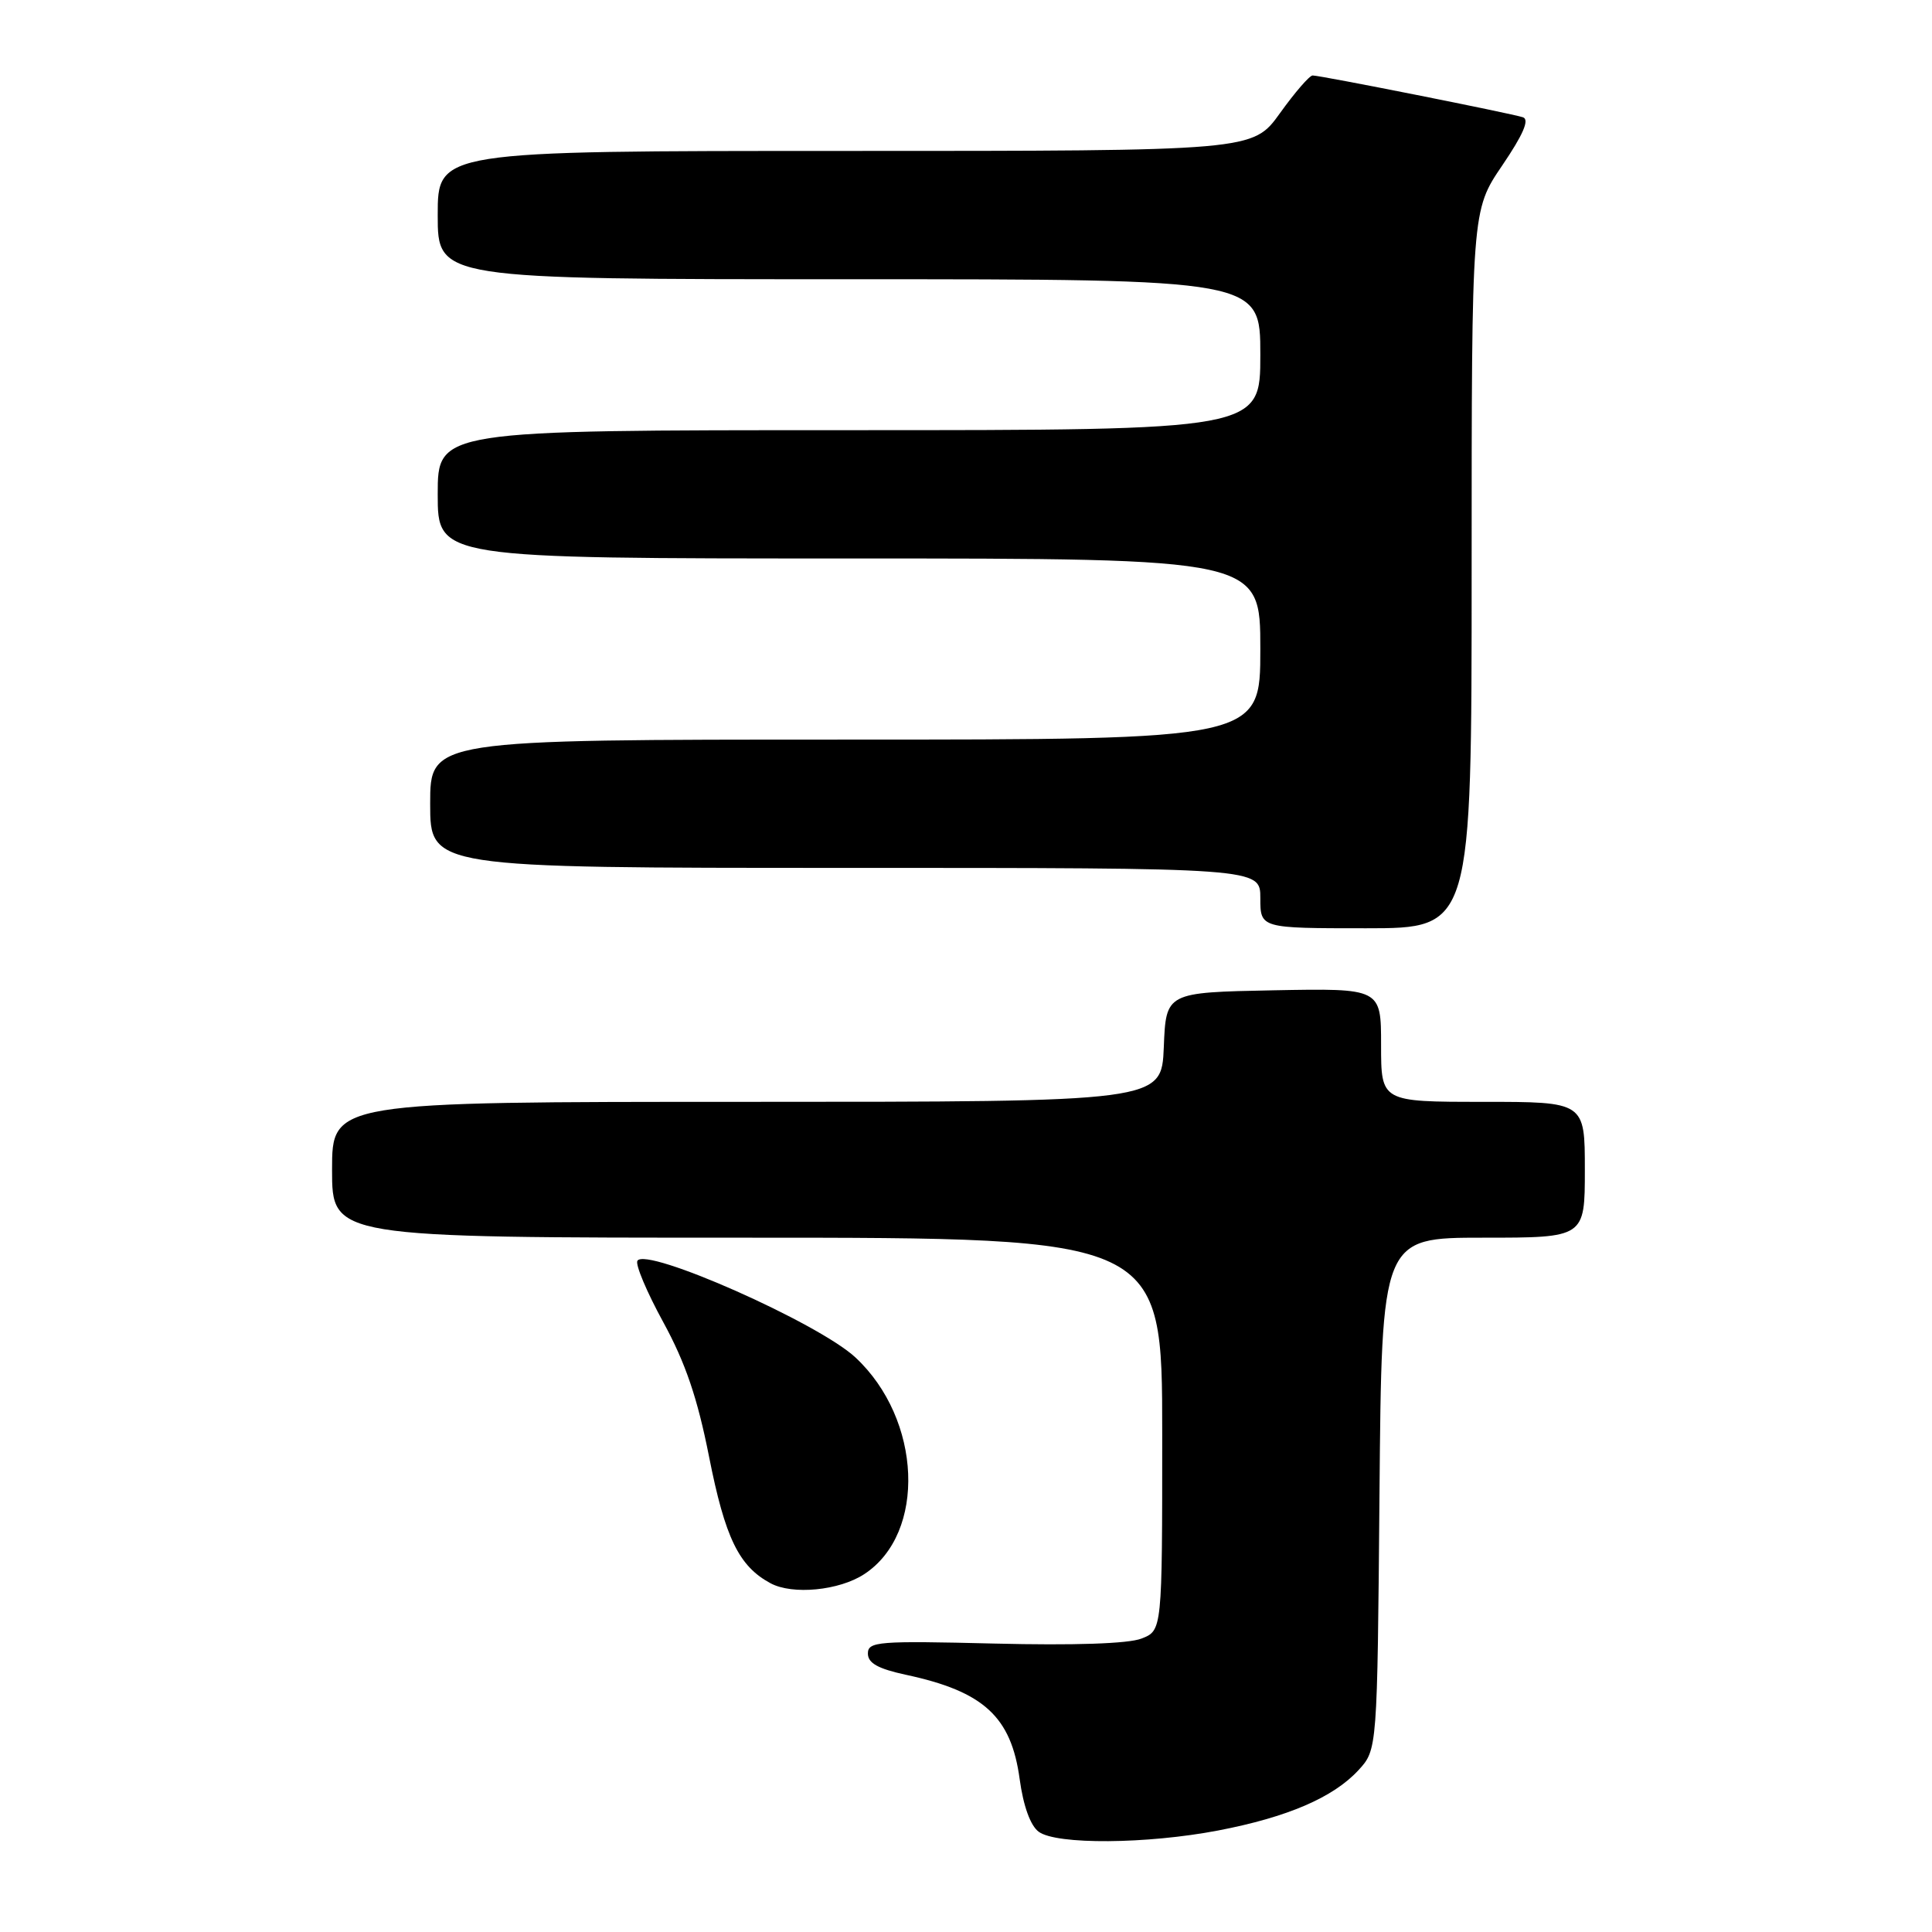 <?xml version="1.0" encoding="UTF-8" standalone="no"?>
<!DOCTYPE svg PUBLIC "-//W3C//DTD SVG 1.1//EN" "http://www.w3.org/Graphics/SVG/1.1/DTD/svg11.dtd" >
<svg xmlns="http://www.w3.org/2000/svg" xmlns:xlink="http://www.w3.org/1999/xlink" version="1.1" viewBox="0 0 256 256">
 <g >
 <path fill="currentColor"
d=" M 161.41 242.55 C 170.59 240.79 176.66 238.18 180.00 234.56 C 182.50 231.84 182.50 231.84 182.79 197.92 C 183.08 164.00 183.08 164.00 196.54 164.00 C 210.00 164.00 210.00 164.00 210.00 155.00 C 210.00 146.00 210.00 146.00 196.50 146.00 C 183.00 146.00 183.00 146.00 183.00 138.47 C 183.00 130.95 183.00 130.95 168.75 131.22 C 154.50 131.50 154.50 131.50 154.21 138.75 C 153.91 146.00 153.91 146.00 98.96 146.00 C 44.00 146.00 44.00 146.00 44.00 155.00 C 44.00 164.00 44.00 164.00 99.00 164.00 C 154.00 164.00 154.00 164.00 154.00 190.02 C 154.00 216.05 154.00 216.05 151.25 217.12 C 149.52 217.80 142.30 218.04 131.75 217.78 C 116.37 217.40 115.00 217.51 115.00 219.10 C 115.00 220.37 116.34 221.12 120.05 221.92 C 130.35 224.13 133.99 227.47 135.11 235.74 C 135.60 239.32 136.54 241.92 137.64 242.72 C 139.99 244.45 151.95 244.36 161.41 242.55 Z  M 114.52 208.58 C 122.78 203.17 122.16 188.06 113.34 179.86 C 108.44 175.30 85.62 165.19 84.46 167.06 C 84.16 167.55 85.71 171.22 87.90 175.22 C 90.83 180.59 92.42 185.26 93.95 193.00 C 96.08 203.79 97.91 207.54 102.10 209.79 C 105.02 211.36 111.20 210.76 114.52 208.58 Z  M 195.00 75.45 C 195.00 27.89 195.00 27.89 199.05 21.93 C 201.84 17.82 202.69 15.84 201.80 15.54 C 200.23 15.02 174.99 10.00 173.93 10.00 C 173.52 10.00 171.57 12.25 169.60 15.00 C 166.00 20.00 166.00 20.00 112.00 20.00 C 58.00 20.00 58.00 20.00 58.00 28.50 C 58.00 37.00 58.00 37.00 112.50 37.00 C 167.00 37.00 167.00 37.00 167.00 47.00 C 167.00 57.00 167.00 57.00 112.50 57.00 C 58.00 57.00 58.00 57.00 58.00 65.50 C 58.00 74.00 58.00 74.00 112.50 74.00 C 167.00 74.00 167.00 74.00 167.00 86.00 C 167.00 98.00 167.00 98.00 112.00 98.00 C 57.00 98.00 57.00 98.00 57.00 106.50 C 57.00 115.00 57.00 115.00 112.00 115.00 C 167.00 115.00 167.00 115.00 167.00 119.00 C 167.00 123.00 167.00 123.00 181.00 123.00 C 195.00 123.00 195.00 123.00 195.00 75.45 Z "/>
</g>
</svg>